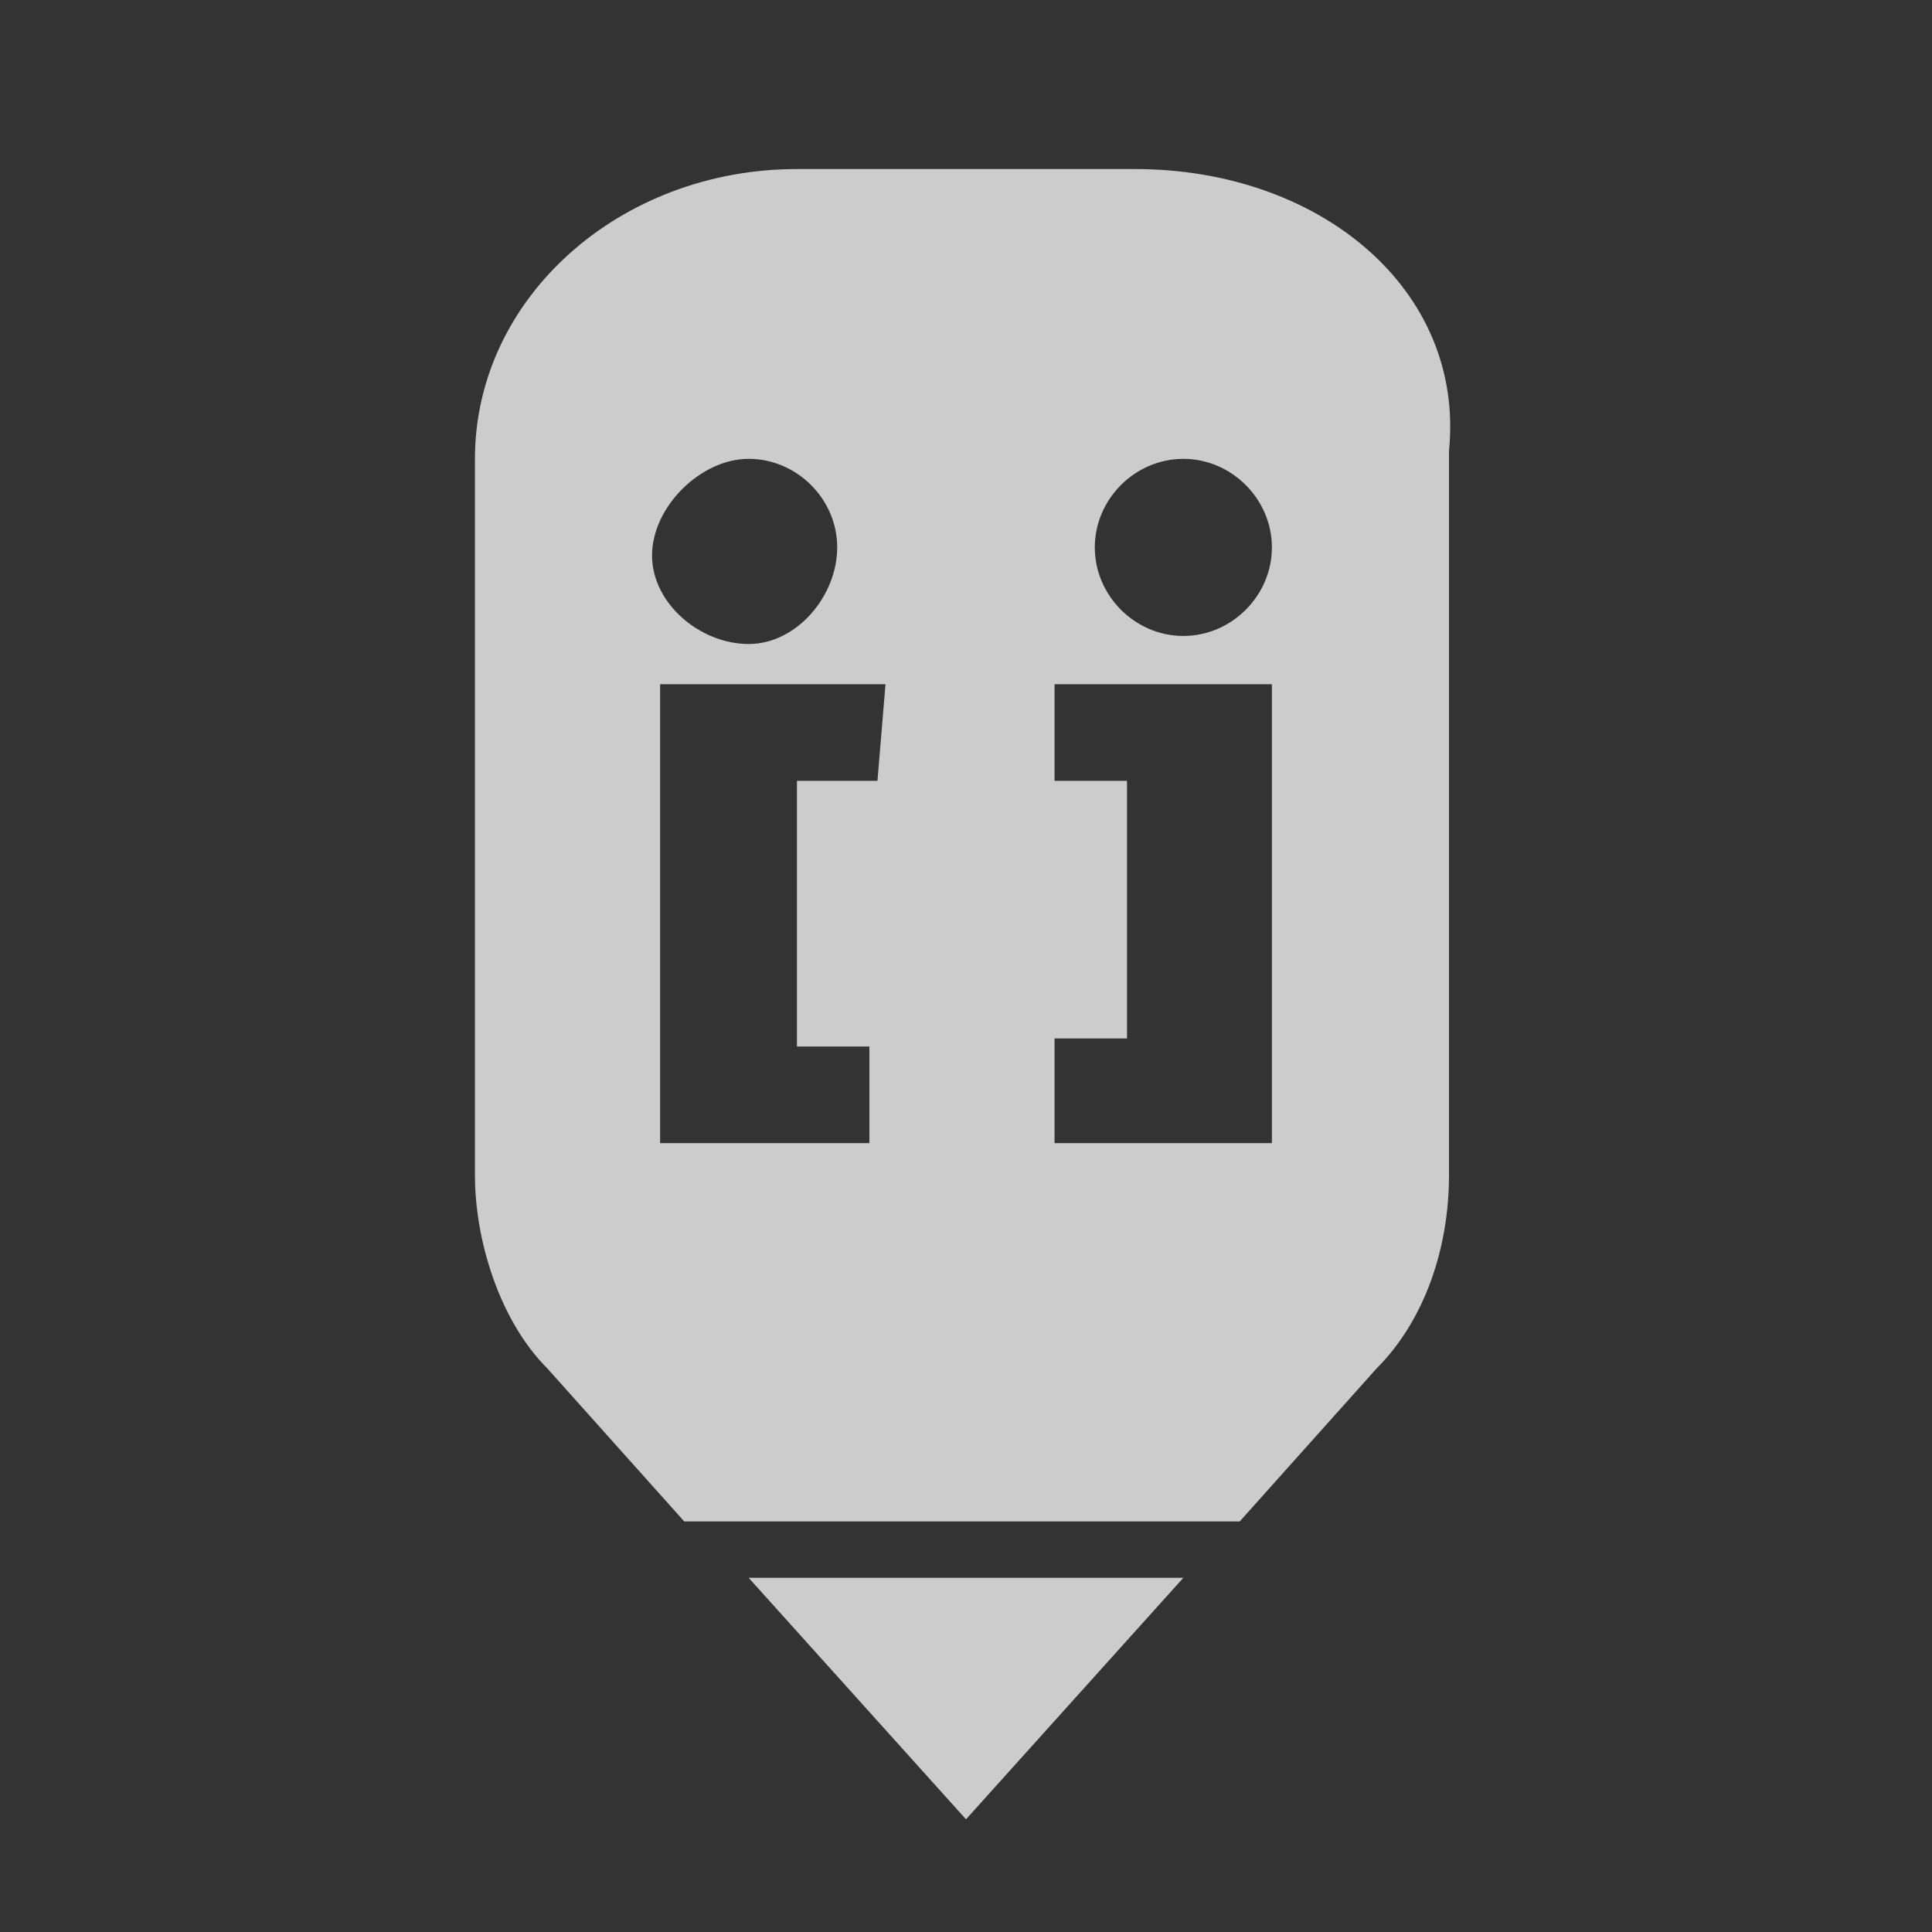 <?xml version="1.0" encoding="iso-8859-1"?>
<!DOCTYPE svg PUBLIC "-//W3C//DTD SVG 1.1//EN" "http://www.w3.org/Graphics/SVG/1.1/DTD/svg11.dtd">
<svg version="1.0" xmlns="http://www.w3.org/2000/svg" xmlns:xlink="http://www.w3.org/1999/xlink" x="0px" y="0px"
	 viewBox="0 0 24 24" enable-background="new 0 0 24 24" xml:space="preserve">
<rect x="0" y="0" width="24" height="24" fill="#333333" stroke="none"/>
<g style="opacity:0.75; fill:white;">
	<polygon points="12,22.6 14.7,19.6 9.3,19.6 	"/>
	<path d="M14.1,2.1H9.9c-2.2,0-4,1.6-4,3.6v8.9c0,0.8,0.3,1.8,0.9,2.4l1.7,1.9h6.9l1.7-1.9c0.6-0.6,0.9-1.5,0.9-2.4v-9
		C18.2,3.6,16.4,2.1,14.1,2.1z M9.3,5.7c0.6,0,1.1,0.5,1.1,1.1S9.9,8,9.3,8C8.7,8,8.1,7.5,8.1,6.9S8.7,5.7,9.3,5.7z M10.9,9.7H9.9
		v3.3h0.9v1.2H8.2v-0.1v-1.9v-1.8V8.5h1.9H11L10.9,9.7L10.9,9.7z M15.8,10.4v1.8v1.9v0.1h-2.7v-1.3H14V9.7h-0.9V8.5h0.8h1.9V10.4z
		 M14.7,7.9c-0.6,0-1.1-0.5-1.1-1.1s0.5-1.1,1.1-1.1c0.6,0,1.1,0.5,1.1,1.1C15.8,7.4,15.3,7.9,14.7,7.9z"/>
</g>
</svg>